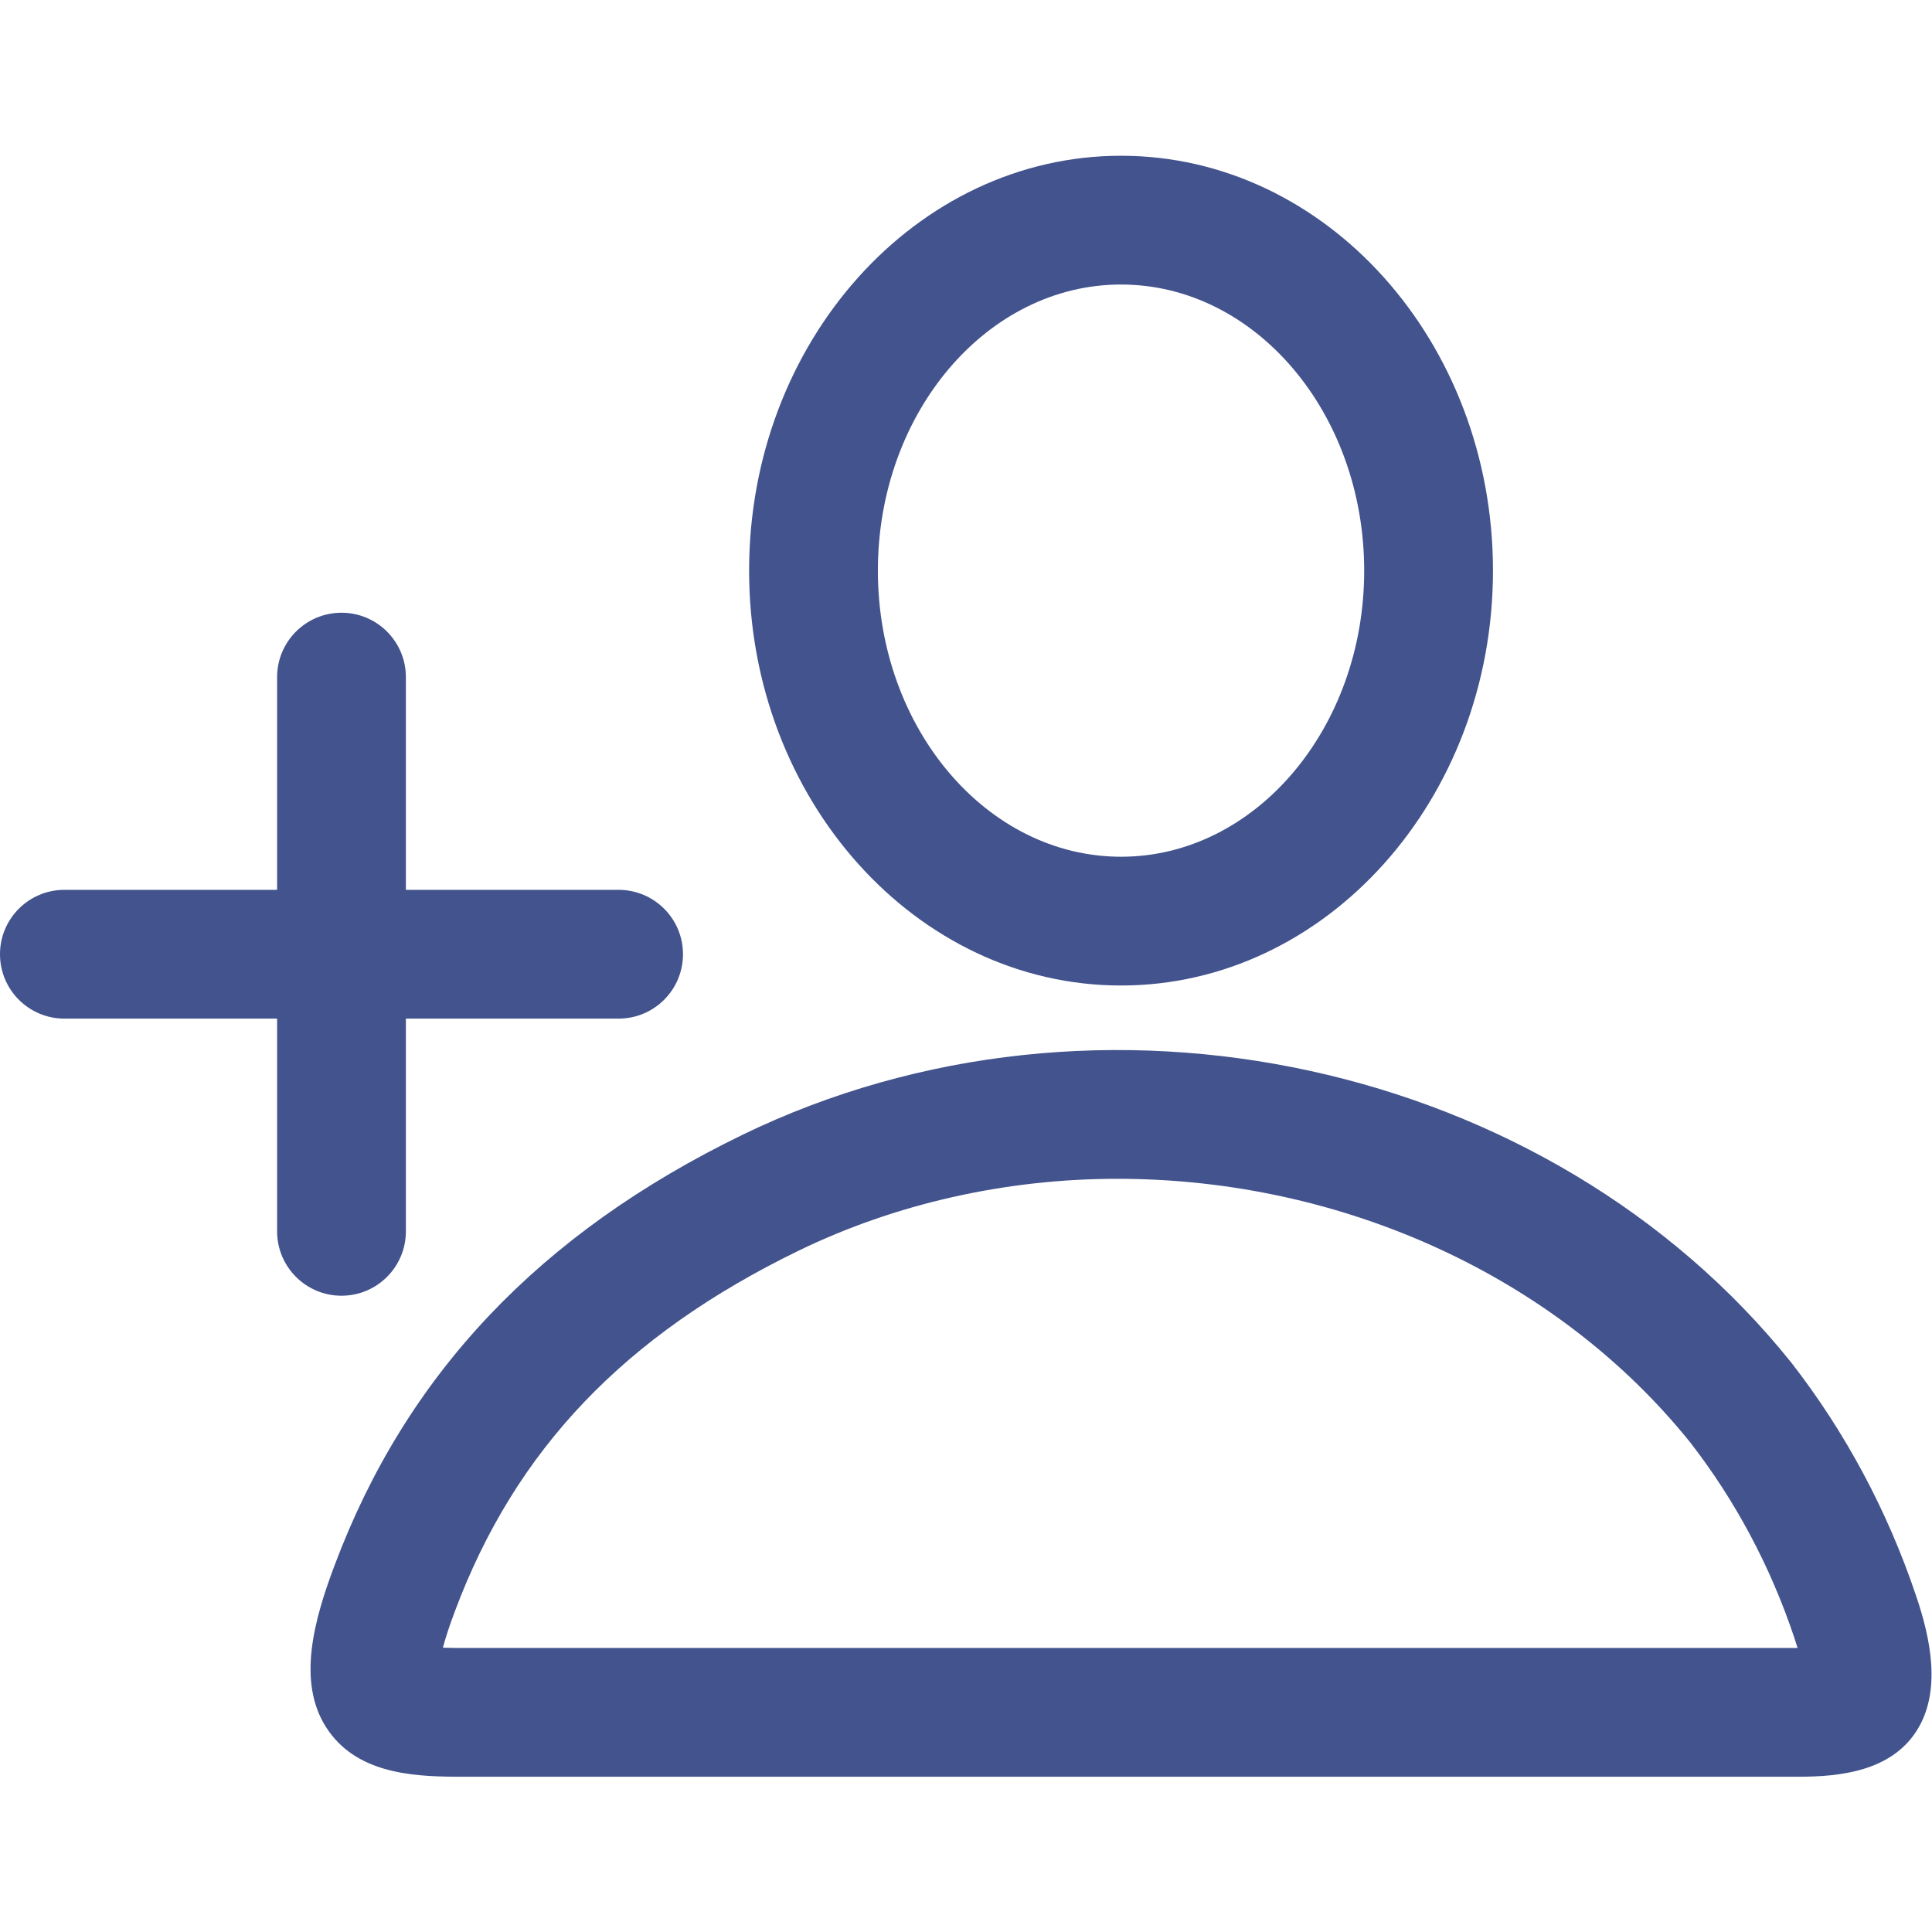 <?xml version="1.0" encoding="UTF-8" standalone="no"?>
<svg
   xmlns:dc="http://purl.org/dc/elements/1.1/"
   xmlns:cc="http://creativecommons.org/ns#"
   xmlns:rdf="http://www.w3.org/1999/02/22-rdf-syntax-ns#"
   xmlns:svg="http://www.w3.org/2000/svg"
   xmlns="http://www.w3.org/2000/svg"
   version="1.1"
   id="svg388"
   xml:space="preserve"
   width="200"
   height="200"
   viewBox="0 0 200 200"><defs
     id="defs392"><clipPath
       clipPathUnits="userSpaceOnUse"
       id="clipPath404"><path
         d="M 0,150 H 150 V 0 H 0 Z"
         id="path402" /></clipPath></defs><g
     id="g396"
     transform="matrix(1.333,0,0,-1.333,0,200)"><g
       id="g398"><g
         id="g400"
         clip-path="url(#clipPath404)"><g
           id="g406"
           transform="translate(35.361,22.059)"><path
             d="m 0,0 c -0.367,0.002 -0.687,0.01 -0.966,0.02 0.18,0.684 0.472,1.612 0.943,2.858 4.69,12.524 13.166,21.405 26.686,27.976 7.521,3.649 16.08,5.58 24.746,5.58 17.563,0 34.189,-7.652 44.491,-20.471 3.5,-4.511 6.214,-9.598 8.068,-15.119 0.105,-0.31 0.194,-0.59 0.269,-0.844 z m 113.448,4.026 c -2.214,6.596 -5.496,12.733 -9.699,18.134 C 84.991,45.572 49.966,53.277 22.292,39.847 6.567,32.206 -3.816,21.266 -9.379,6.41 -10.985,2.153 -12.291,-2.615 -10.042,-6.147 -7.792,-9.681 -3.515,-9.979 0,-10 h 66.795 37.556 c 3.173,0 7.089,0.426 9.097,3.512 2.009,3.086 1.105,7.258 0,10.514"
             style="fill:#42538d;fill-opacity:1;fill-rule:nonzero;stroke:none"
             id="path408" /></g><g
           id="g410"
           transform="translate(87.059,83.504)"><path
             d="m 0,0 c -10.413,0 -18.884,9.968 -18.884,22.219 0,12.252 8.471,22.219 18.884,22.219 10.412,0 18.883,-9.967 18.883,-22.219 C 18.883,9.968 10.412,0 0,0 M 0,-10 C 15.918,-10 28.884,4.451 28.884,22.219 28.884,39.987 15.918,54.438 0,54.438 -15.918,54.438 -28.884,39.987 -28.884,22.219 -28.884,4.451 -15.918,-10 0,-10"
             style="fill:#42538d;fill-opacity:1;fill-rule:nonzero;stroke:none"
             id="path412" /></g><g
           id="g414"
           transform="translate(48.04,80.933)"><path
             d="m 0,0 h -16.52 v 16.52 c 0,2.761 -2.238,5 -5,5 -2.761,0 -5,-2.239 -5,-5 V 0 h -16.52 c -2.761,0 -5,-2.239 -5,-5 0,-2.762 2.239,-5 5,-5 h 16.52 v -16.52 c 0,-2.761 2.239,-5 5,-5 2.762,0 5,2.239 5,5 V -10 H 0 c 2.761,0 5,2.238 5,5 0,2.761 -2.239,5 -5,5"
             style="fill:#42538d;fill-opacity:1;fill-rule:nonzero;stroke:none"
             id="path416" /></g></g></g></g></svg>
